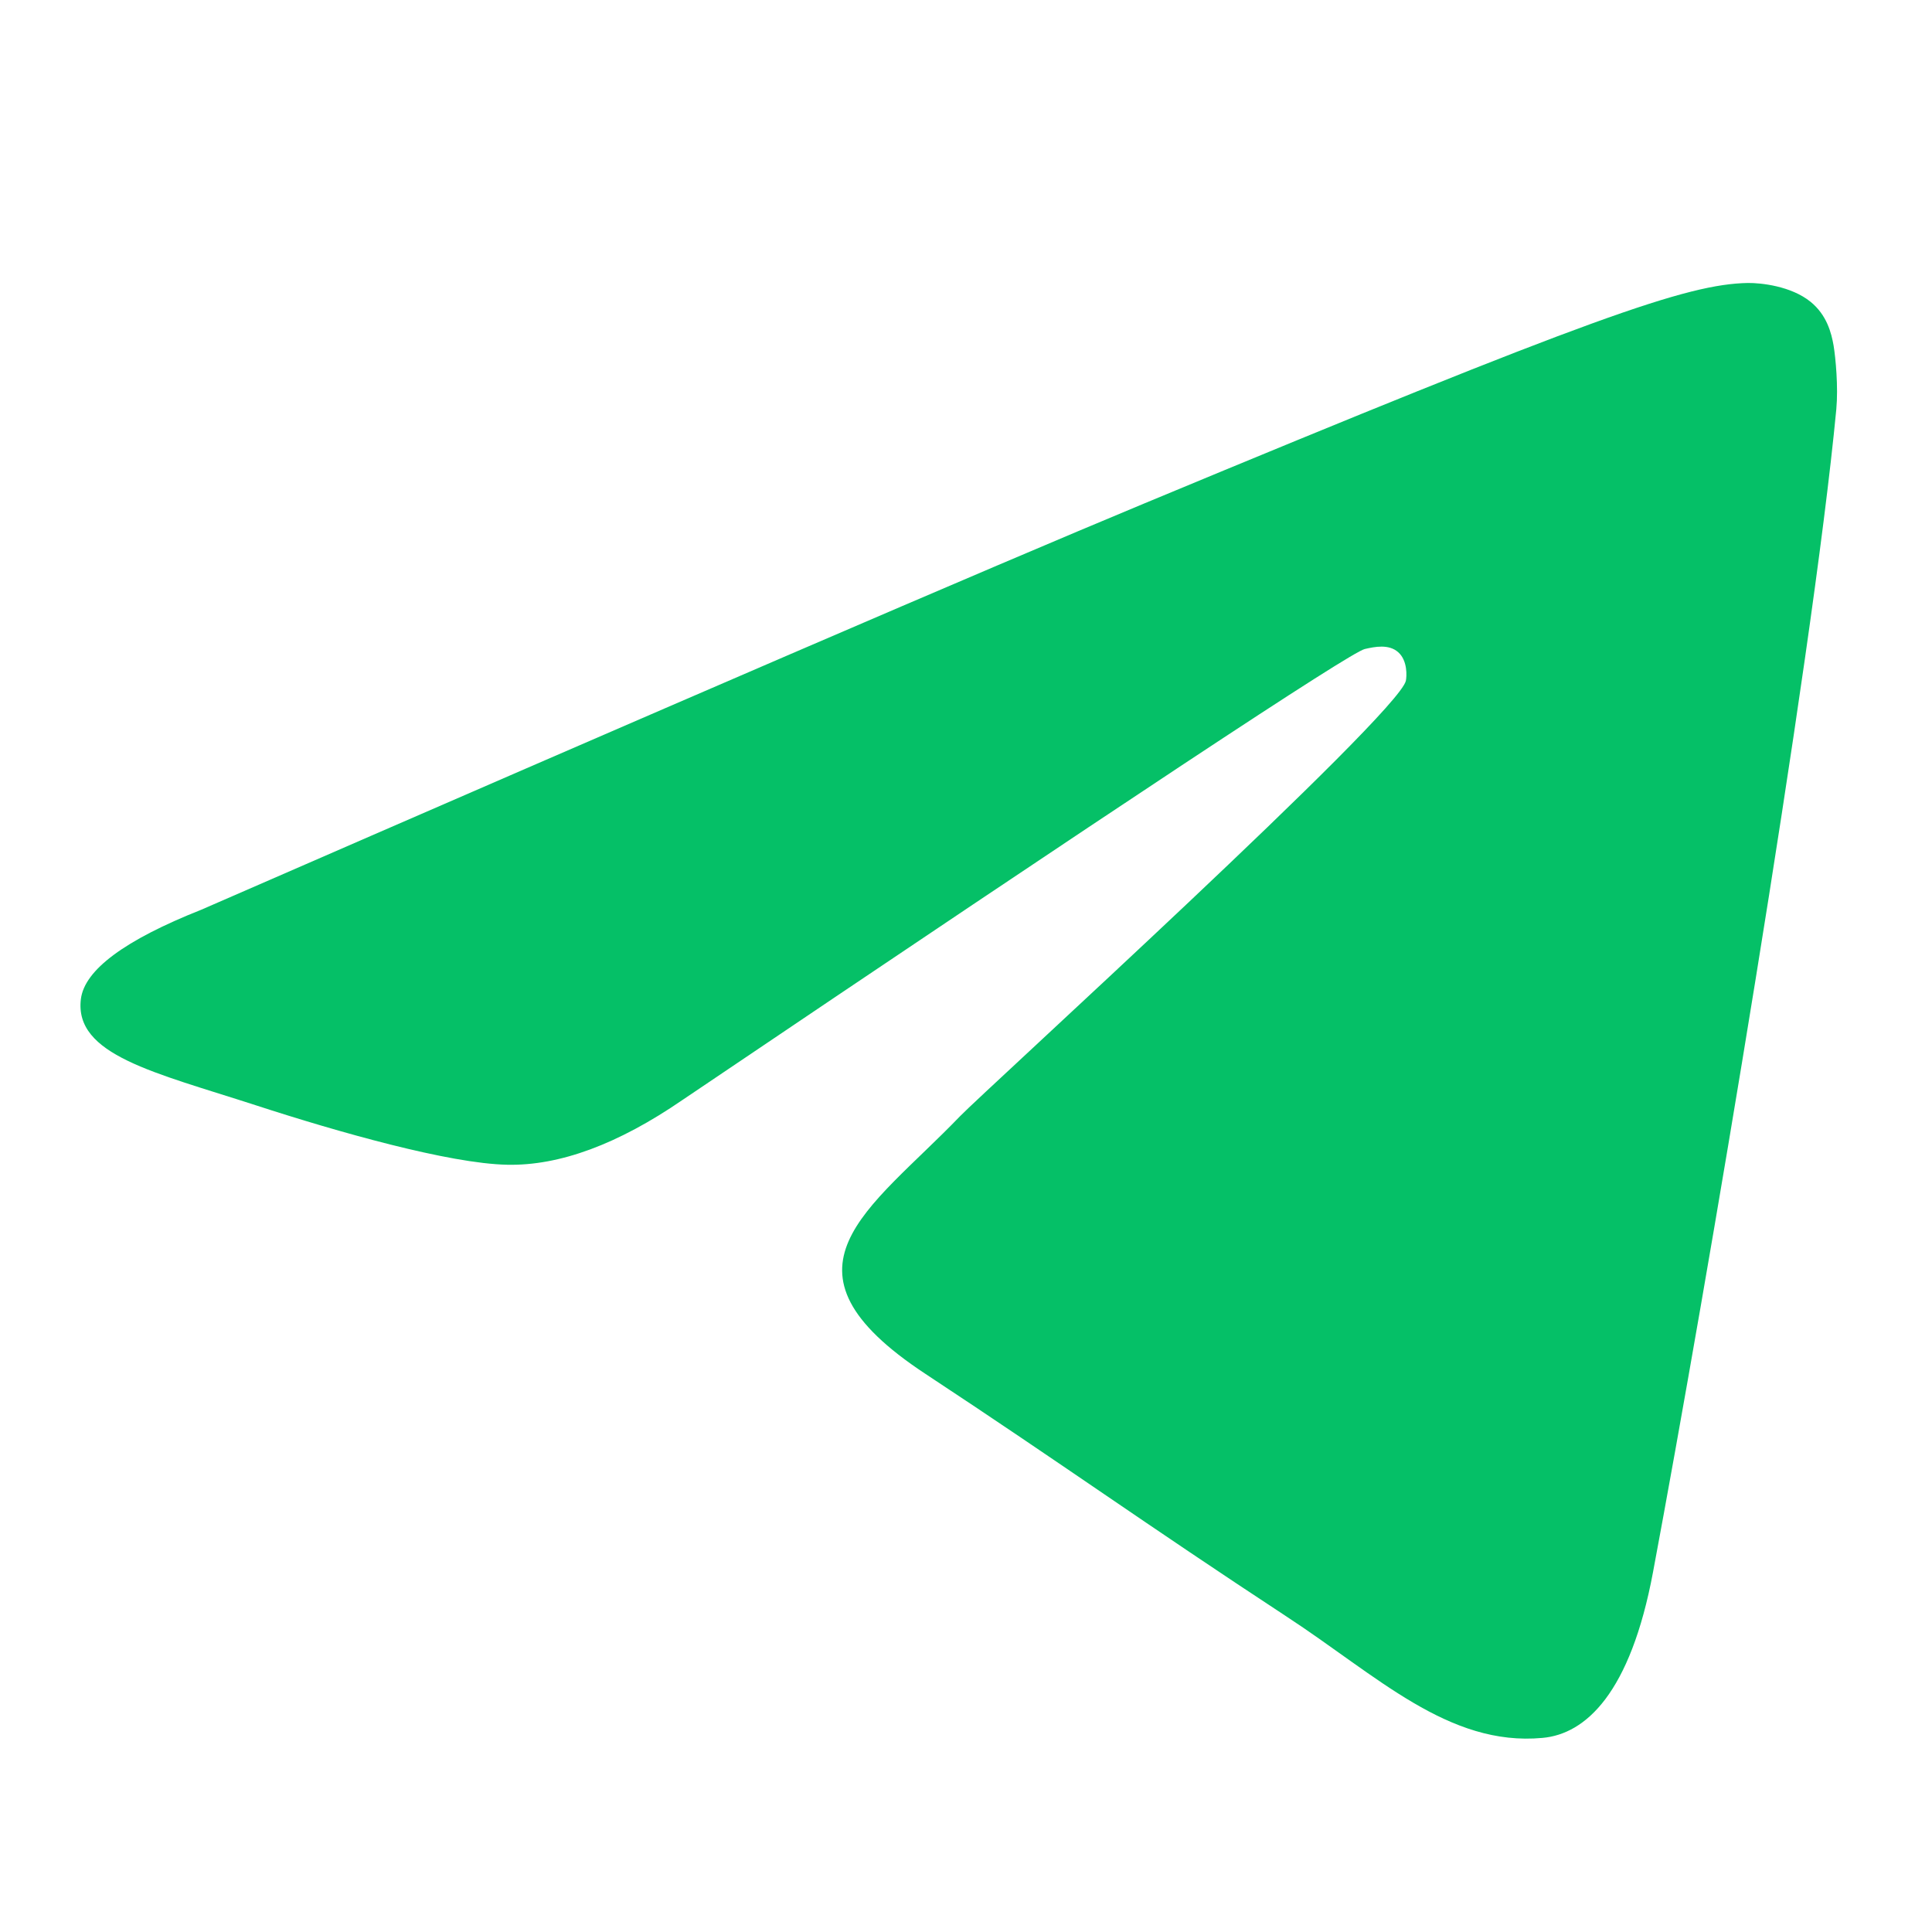 <svg width="15" height="15" viewBox="0 0 15 15" fill="none" xmlns="http://www.w3.org/2000/svg">
<g clip-path="url(#clip0_75_623)">
<path fill-rule="evenodd" clip-rule="evenodd" d="M1.563 7.063C5.223 5.468 7.664 4.416 8.886 3.908C12.373 2.458 13.098 2.206 13.57 2.197C13.674 2.196 13.906 2.221 14.057 2.343C14.184 2.446 14.219 2.586 14.236 2.683C14.252 2.781 14.273 3.004 14.257 3.178C14.068 5.163 13.25 9.982 12.834 12.206C12.658 13.147 12.311 13.463 11.976 13.493C11.246 13.561 10.693 13.011 9.986 12.549C8.881 11.824 8.257 11.373 7.184 10.666C5.944 9.849 6.748 9.4 7.454 8.666C7.639 8.474 10.852 5.552 10.915 5.286C10.922 5.253 10.93 5.13 10.856 5.064C10.783 4.999 10.674 5.021 10.596 5.039C10.485 5.064 8.72 6.231 5.299 8.54C4.798 8.884 4.344 9.052 3.937 9.043C3.489 9.034 2.627 8.79 1.985 8.581C1.199 8.326 0.574 8.191 0.628 7.756C0.657 7.53 0.968 7.299 1.563 7.063Z" fill="#05C067"/>
</g>
<defs>
<clipPath id="clip0_75_623">
<rect width="14.167" height="14.167" fill="white" transform="translate(0.359 0.396)"/>
</clipPath>
</defs>
</svg>
